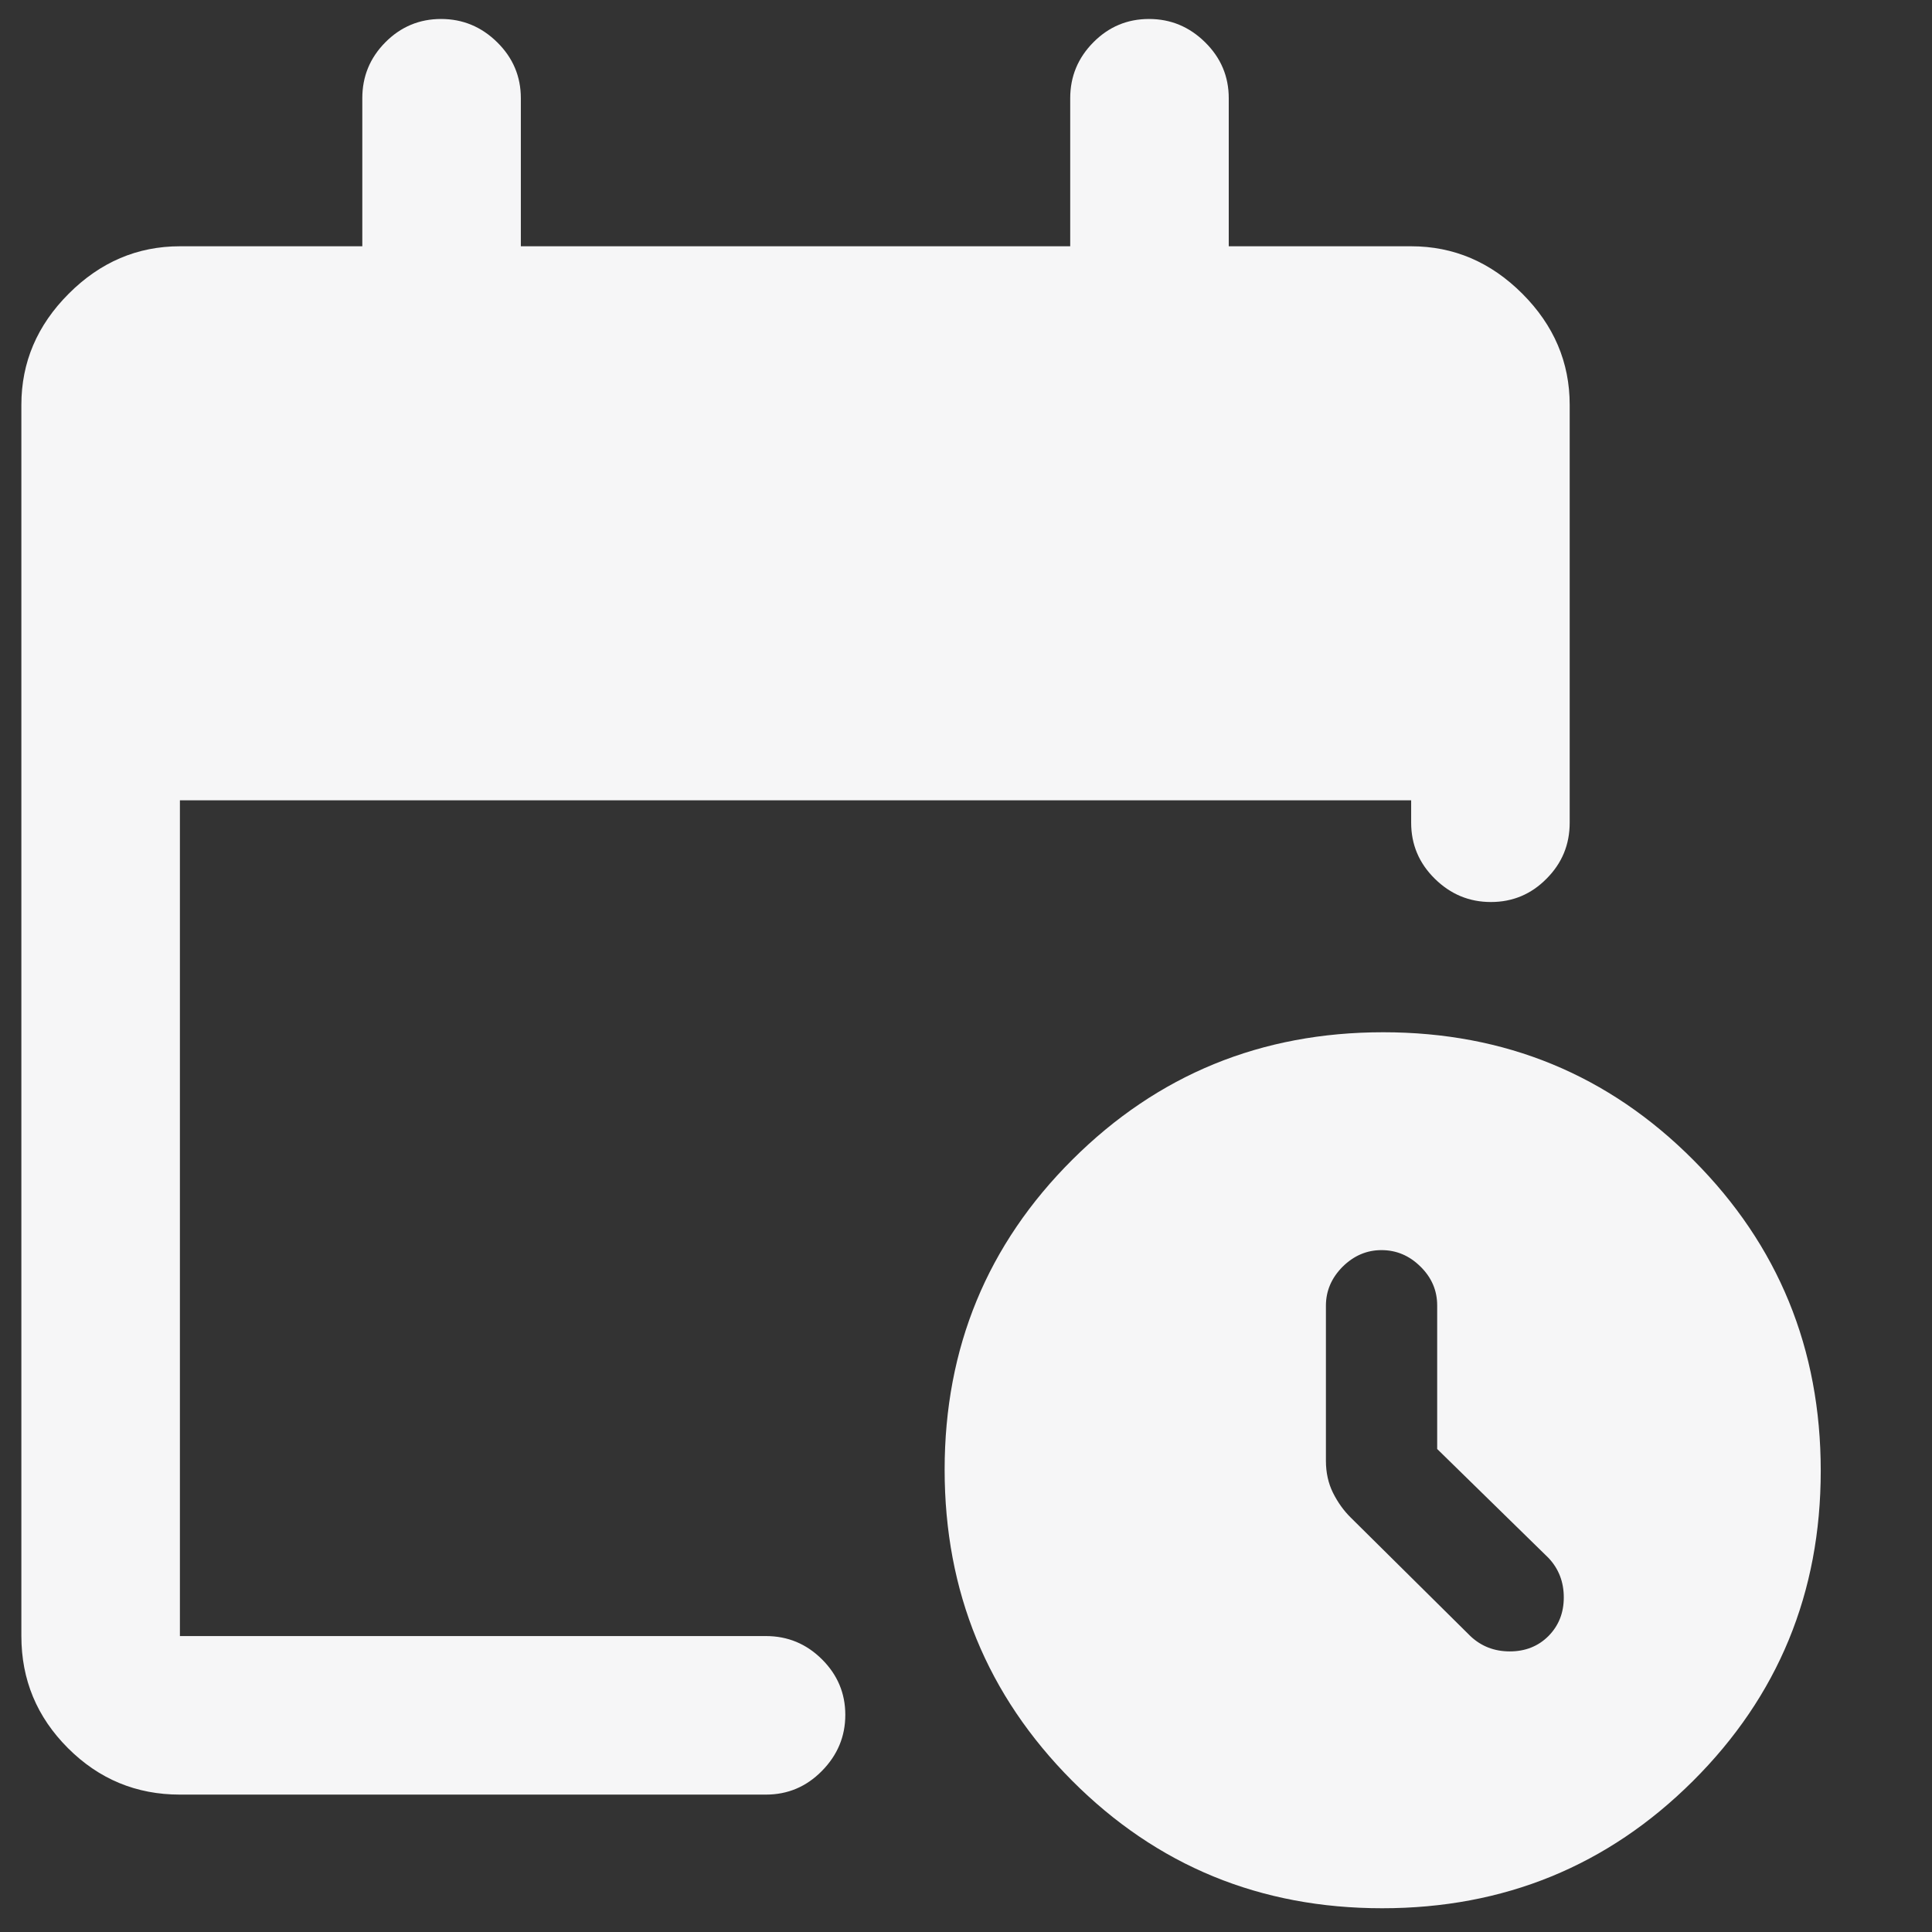 <svg width="17" height="17" viewBox="0 0 17 17" fill="none" xmlns="http://www.w3.org/2000/svg">
<rect x="0" y="0" width="17" height="17" fill="#333333" stroke="none"/>
<path d="M1.583 15.791C1.199 15.791 0.871 15.655 0.598 15.382C0.324 15.108 0.188 14.78 0.188 14.396V3.562C0.188 3.188 0.327 2.862 0.605 2.584C0.883 2.306 1.209 2.167 1.583 2.167H3.188V0.864C3.188 0.673 3.255 0.509 3.391 0.372C3.527 0.235 3.691 0.167 3.881 0.167C4.071 0.167 4.236 0.235 4.375 0.372C4.514 0.509 4.583 0.673 4.583 0.864V2.167H9.417V0.864C9.417 0.673 9.485 0.509 9.621 0.372C9.757 0.235 9.92 0.167 10.11 0.167C10.301 0.167 10.465 0.235 10.604 0.372C10.743 0.509 10.812 0.673 10.812 0.864V2.167H12.417C12.791 2.167 13.117 2.306 13.395 2.584C13.673 2.862 13.812 3.188 13.812 3.562V7.239C13.812 7.431 13.745 7.595 13.608 7.732C13.473 7.869 13.309 7.937 13.119 7.937C12.928 7.937 12.764 7.869 12.625 7.732C12.486 7.595 12.417 7.431 12.417 7.239V7.042H1.583V14.396H6.74C6.931 14.396 7.095 14.464 7.232 14.6C7.369 14.736 7.438 14.899 7.438 15.089C7.438 15.28 7.369 15.444 7.232 15.583C7.095 15.722 6.931 15.791 6.74 15.791H1.583ZM12.162 16.791C11.089 16.791 10.179 16.417 9.432 15.667C8.686 14.917 8.312 14.006 8.312 12.932C8.312 11.859 8.687 10.95 9.437 10.203C10.187 9.456 11.098 9.083 12.171 9.083C13.245 9.083 14.155 9.458 14.901 10.208C15.648 10.957 16.021 11.869 16.021 12.942C16.021 14.015 15.646 14.925 14.896 15.672C14.147 16.418 13.235 16.791 12.162 16.791ZM12.646 12.75V11.487C12.646 11.355 12.597 11.241 12.499 11.145C12.401 11.048 12.287 11 12.156 11C12.026 11 11.912 11.049 11.813 11.147C11.716 11.245 11.667 11.359 11.667 11.489V12.854C11.667 12.958 11.688 13.052 11.729 13.135C11.771 13.219 11.823 13.292 11.886 13.354L12.938 14.396C13.033 14.486 13.149 14.531 13.285 14.531C13.421 14.531 13.535 14.486 13.625 14.396C13.715 14.305 13.76 14.192 13.76 14.056C13.76 13.919 13.715 13.803 13.625 13.708L12.646 12.75Z" fill="#F6F6F7"/>
</svg>
